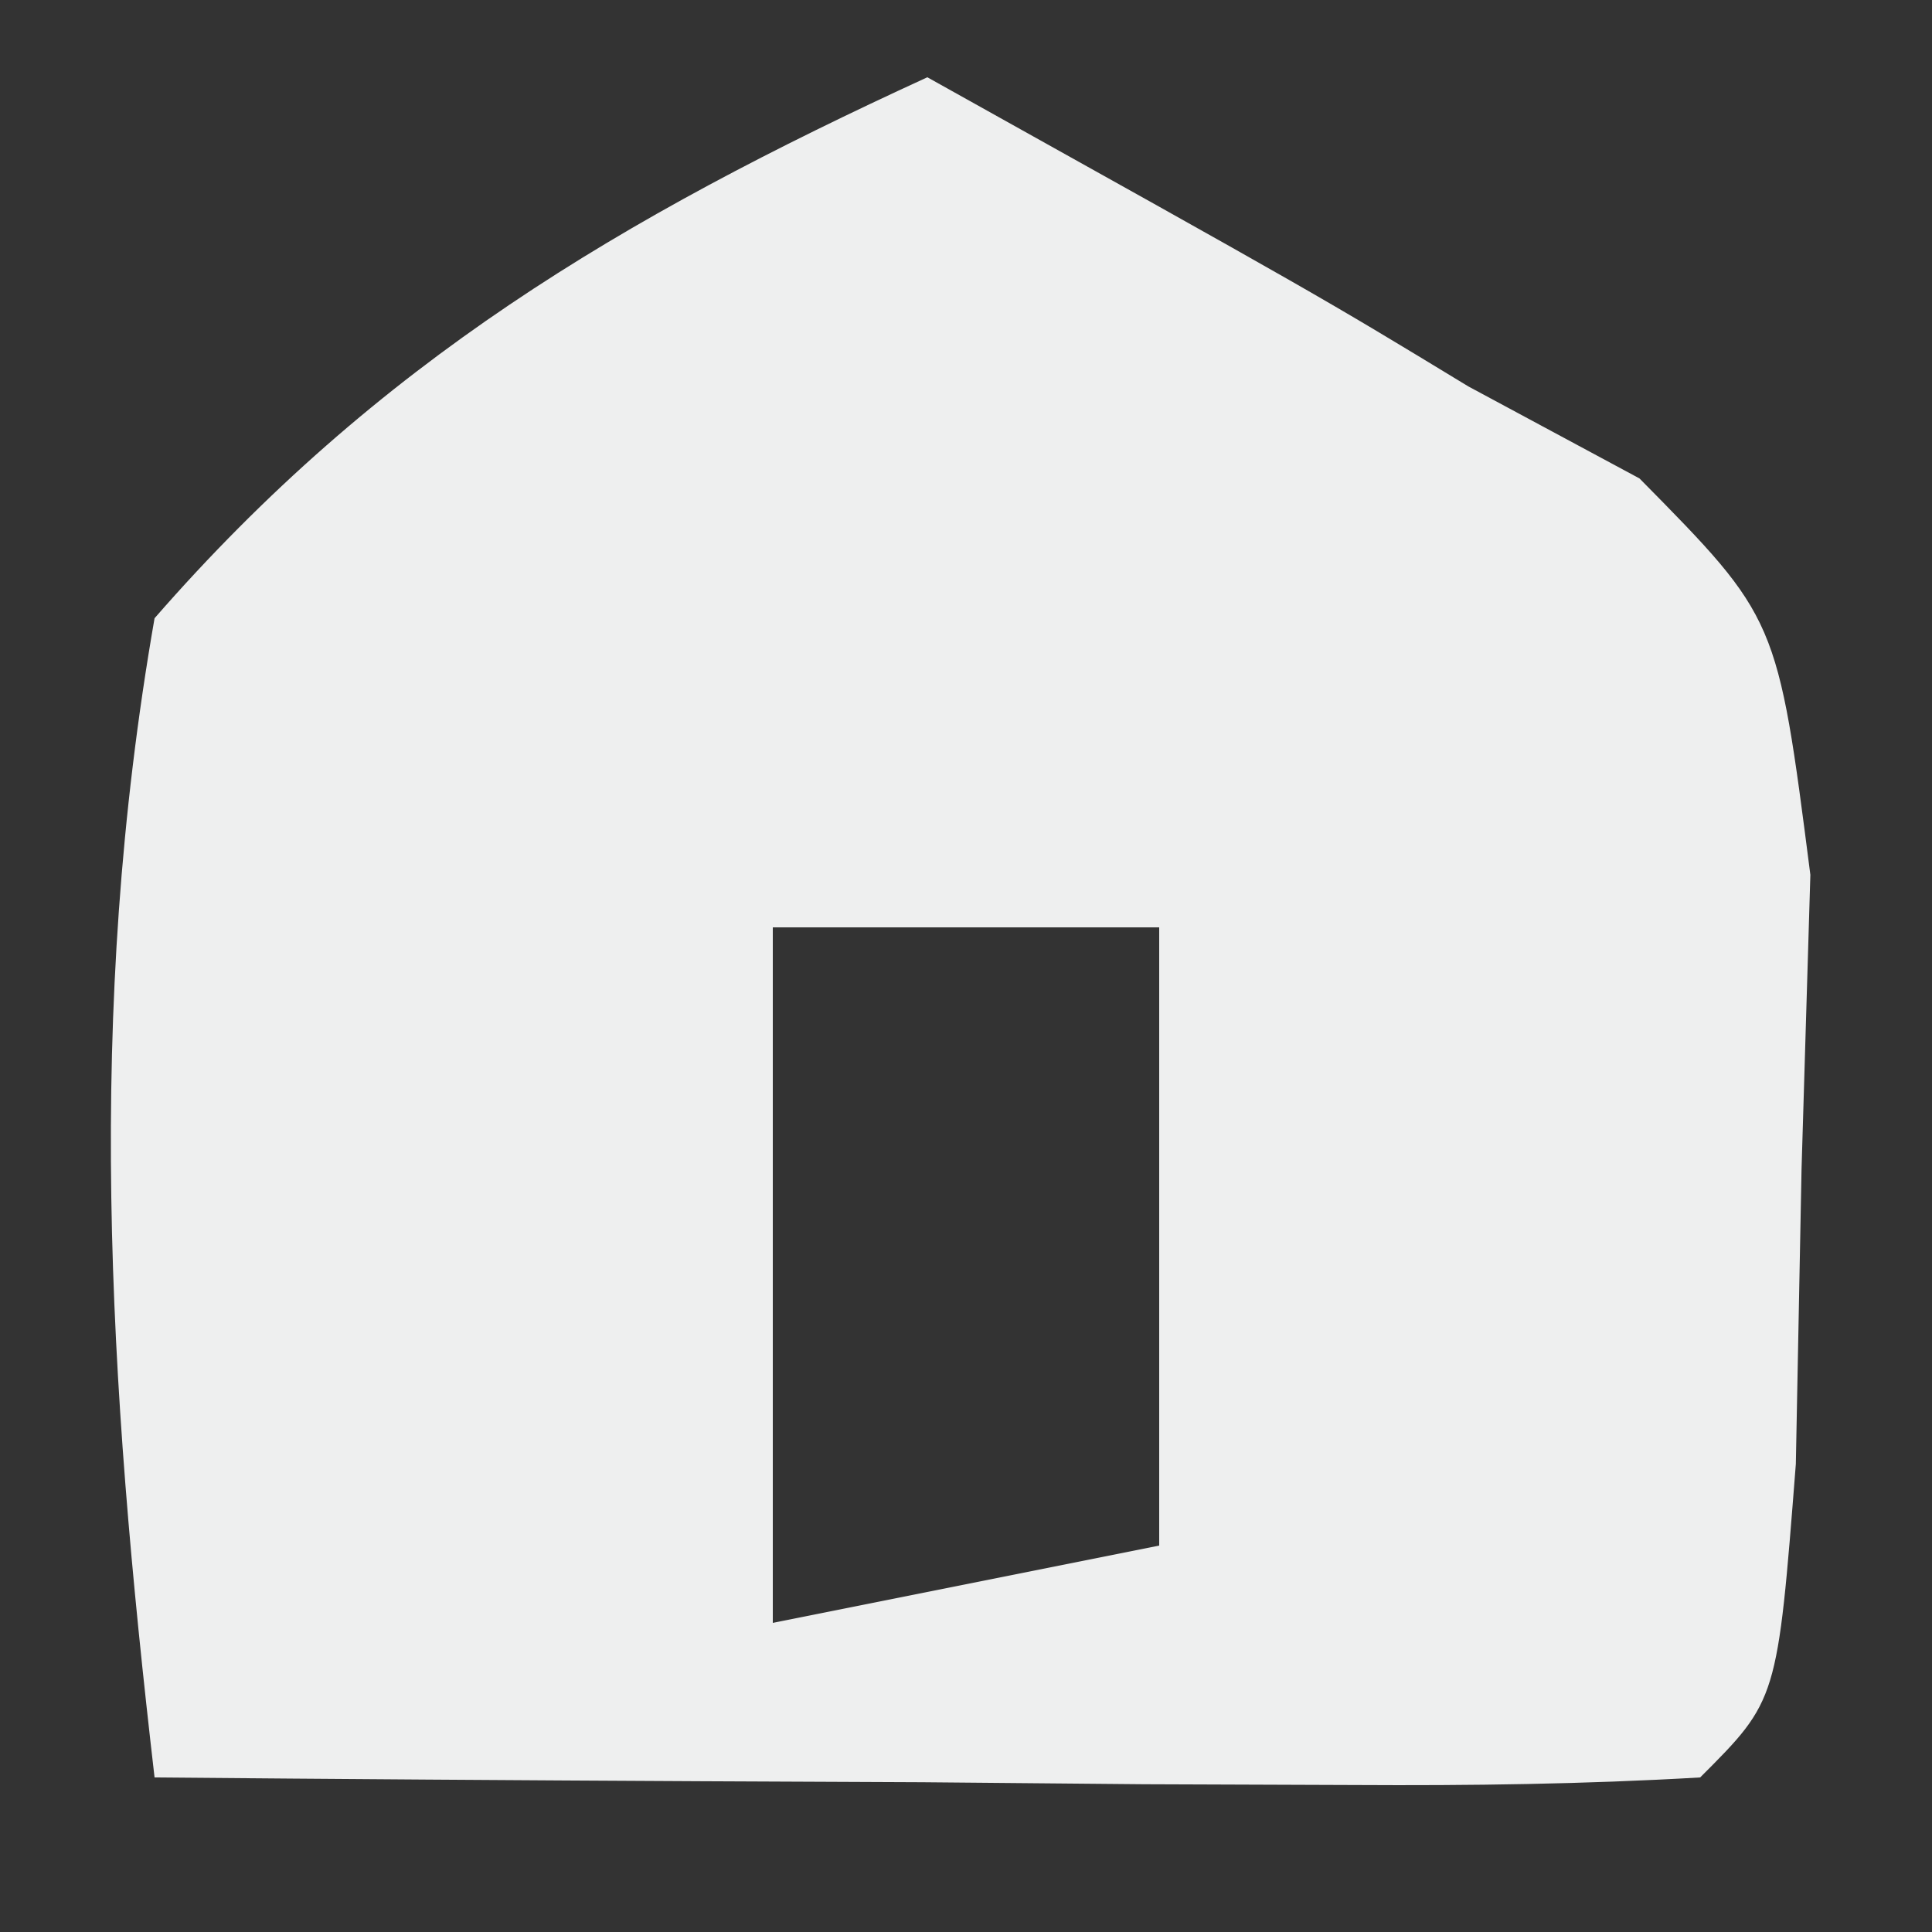<?xml version="1.0" encoding="UTF-8"?>
<svg version="1.1" xmlns="http://www.w3.org/2000/svg" width="25" height="25">
<rect width="100%" height="100%" fill="#333333" stroke="none"/>
<path d="M0 0 C5.078 2.832 5.078 2.832 7 4 C7.731 4.393 8.462 4.786 9.215 5.191 C11 7 11 7 11.426 10.32 C11.388 11.576 11.351 12.831 11.312 14.125 C11.288 15.386 11.264 16.646 11.238 17.945 C11 21 11 21 10 22 C8.511 22.087 7.019 22.107 5.527 22.098 C4.628 22.094 3.729 22.091 2.803 22.088 C1.857 22.08 0.912 22.071 -0.062 22.062 C-1.012 22.058 -1.961 22.053 -2.939 22.049 C-5.293 22.037 -7.646 22.021 -10 22 C-10.597 16.844 -10.896 12.135 -10 7 C-7.118 3.693 -3.964 1.819 0 0 Z M-2 11 C-2 13.97 -2 16.94 -2 20 C-0.35 19.67 1.3 19.34 3 19 C3 16.36 3 13.72 3 11 C1.35 11 -0.3 11 -2 11 Z " fill="#EEEFEF" transform="translate(12,1)"/>
</svg>
